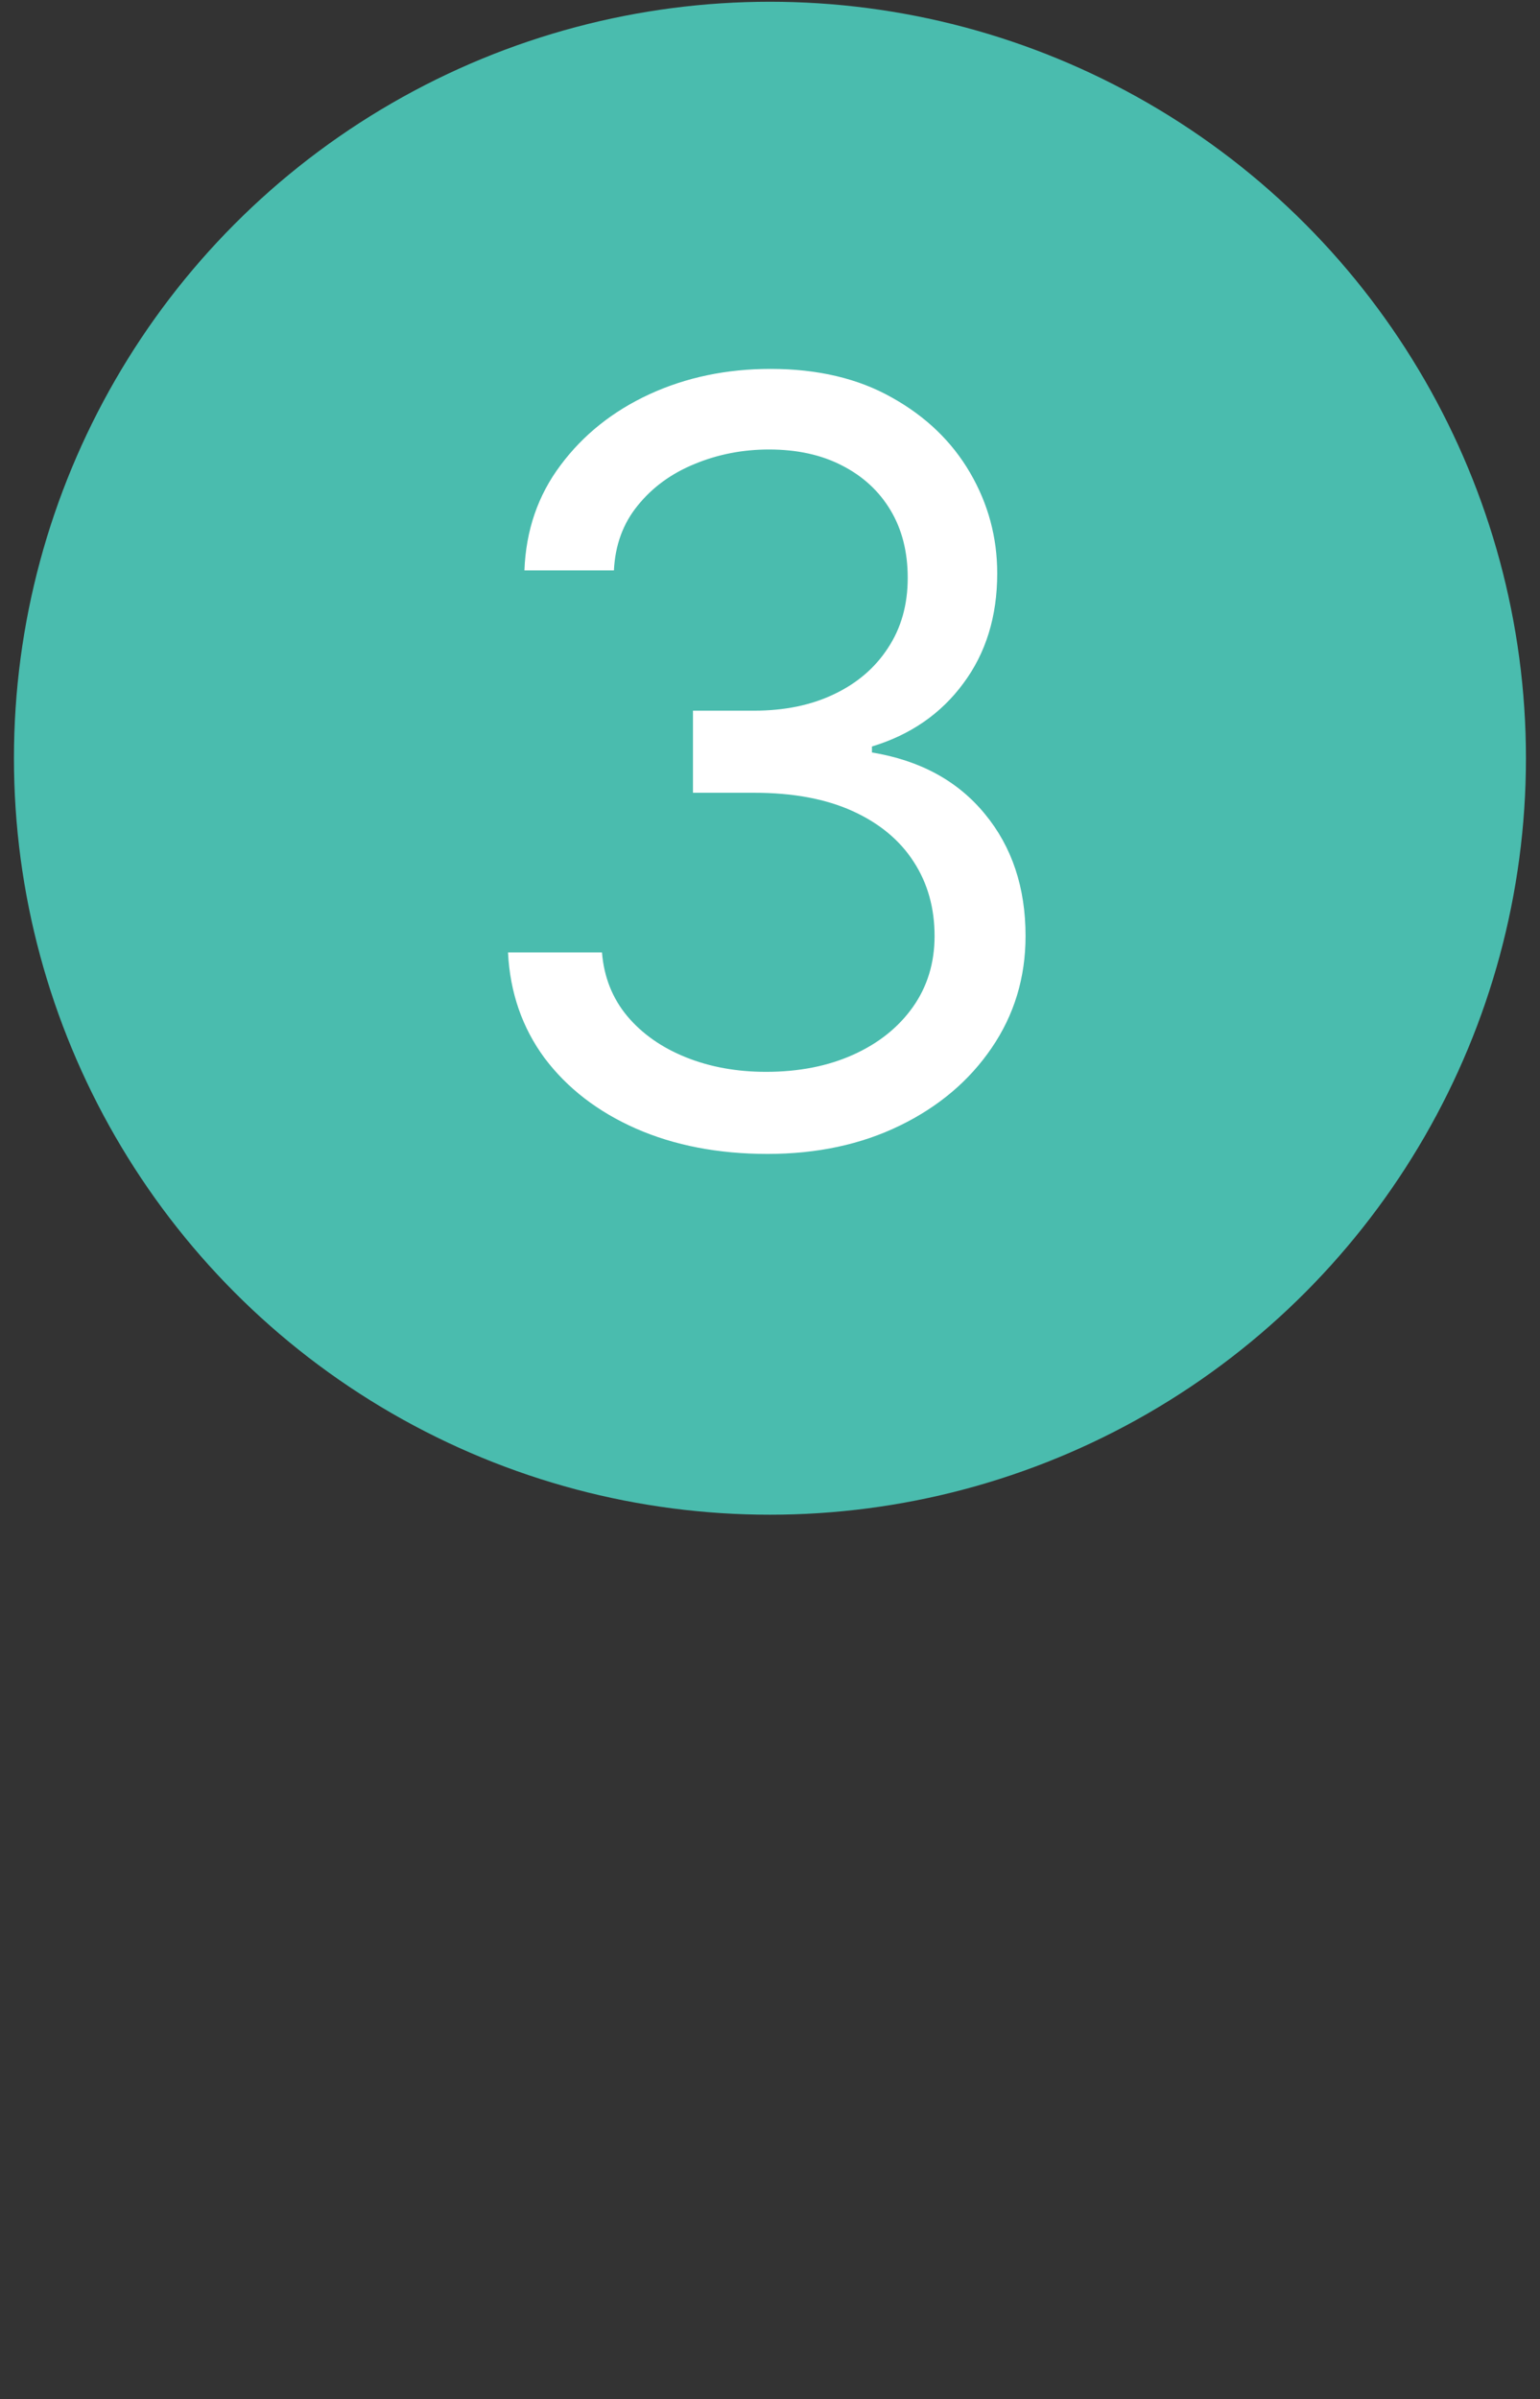 <svg width="88" height="137" viewBox="0 0 88 137" fill="none" xmlns="http://www.w3.org/2000/svg">
<rect x="0" y="0" width="88" height="137" fill="#333333" stroke="none"/>
<circle cx="43.997" cy="43.3" r="43.2" fill="#4ABCAE"/>
<path d="M43.859 65.897C41.047 65.897 38.539 65.414 36.338 64.448C34.15 63.482 32.41 62.139 31.117 60.421C29.839 58.688 29.143 56.678 29.029 54.391H34.399C34.512 55.797 34.995 57.012 35.848 58.034C36.7 59.043 37.815 59.824 39.193 60.378C40.571 60.932 42.098 61.209 43.774 61.209C45.649 61.209 47.311 60.882 48.76 60.229C50.209 59.576 51.345 58.666 52.169 57.502C52.992 56.337 53.404 54.987 53.404 53.453C53.404 51.848 53.007 50.435 52.211 49.213C51.416 47.978 50.251 47.012 48.717 46.316C47.183 45.62 45.308 45.272 43.092 45.272H39.598V40.584H43.092C44.825 40.584 46.345 40.272 47.652 39.647C48.973 39.022 50.002 38.141 50.741 37.005C51.494 35.868 51.87 34.533 51.87 32.999C51.87 31.522 51.544 30.236 50.89 29.142C50.237 28.049 49.314 27.196 48.12 26.586C46.941 25.975 45.549 25.669 43.944 25.669C42.439 25.669 41.018 25.946 39.683 26.5C38.362 27.04 37.282 27.828 36.444 28.865C35.606 29.888 35.152 31.124 35.081 32.573H29.967C30.052 30.286 30.741 28.283 32.034 26.564C33.326 24.831 35.017 23.482 37.105 22.516C39.207 21.55 41.515 21.067 44.029 21.067C46.728 21.067 49.044 21.614 50.975 22.708C52.907 23.787 54.392 25.215 55.429 26.99C56.466 28.766 56.984 30.684 56.984 32.743C56.984 35.201 56.338 37.296 55.045 39.029C53.767 40.762 52.027 41.962 49.825 42.63V42.971C52.581 43.425 54.733 44.597 56.281 46.486C57.829 48.361 58.603 50.684 58.603 53.453C58.603 55.826 57.957 57.956 56.664 59.846C55.386 61.721 53.639 63.198 51.423 64.277C49.207 65.357 46.686 65.897 43.859 65.897Z" fill="white"/>
</svg>
